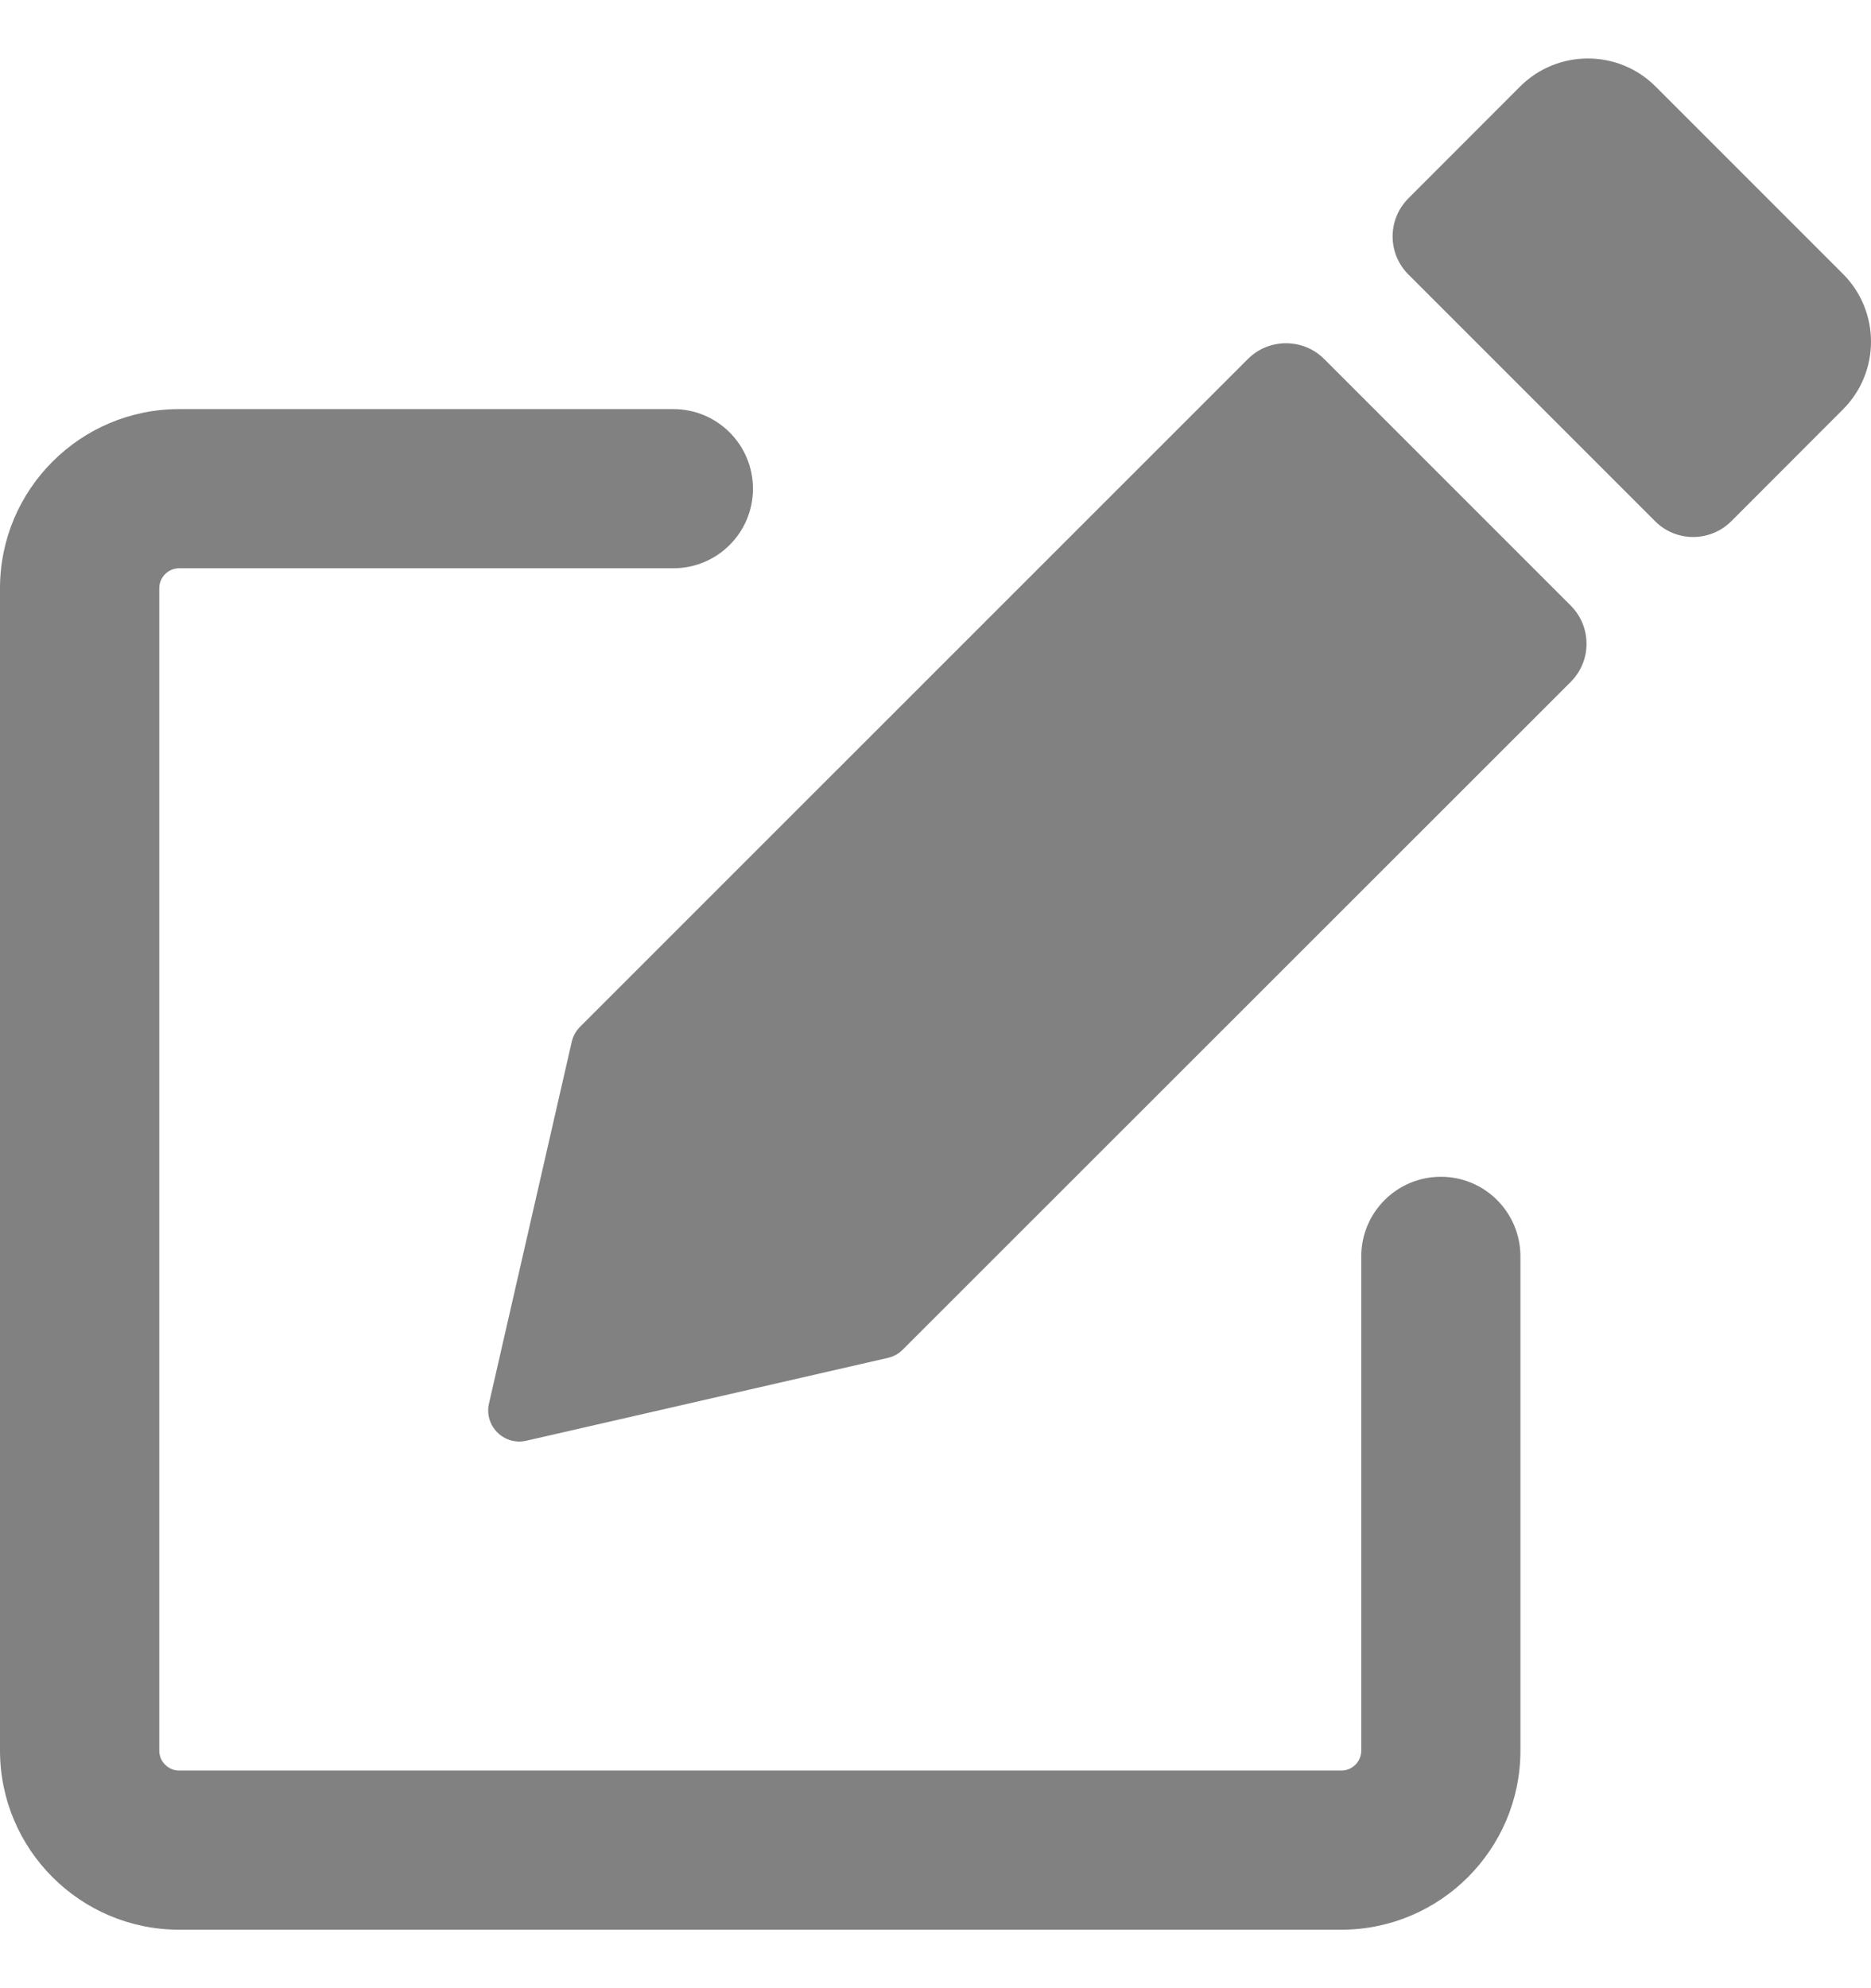 <svg width="16" height="17" viewBox="0 0 16 17" fill="none" xmlns="http://www.w3.org/2000/svg">
<path d="M11.47 16.5H1.532C0.687 16.5 0 15.813 0 14.968V5.03C0 4.185 0.687 3.498 1.532 3.498H5.758C6.134 3.498 6.439 3.802 6.439 4.179C6.439 4.555 6.134 4.859 5.758 4.859H1.532C1.438 4.859 1.362 4.936 1.362 5.03V14.969C1.362 15.062 1.438 15.139 1.532 15.139H11.471C11.565 15.139 11.641 15.062 11.641 14.969L11.641 10.743C11.641 10.367 11.945 10.062 12.322 10.062C12.698 10.062 13.002 10.367 13.002 10.743V14.969C13.002 15.813 12.315 16.5 11.47 16.5Z" fill="#818181"/>
<path d="M15.76 3.501L14.805 4.457C14.625 4.636 14.334 4.637 14.154 4.457L12.044 2.347C11.864 2.167 11.864 1.876 12.044 1.696L12.999 0.74C13.319 0.42 13.839 0.42 14.158 0.74L15.76 2.342C16.08 2.662 16.08 3.181 15.76 3.501Z" fill="#818181"/>
<path d="M13.433 5.83L7.72 11.54C7.685 11.576 7.64 11.6 7.591 11.611L4.501 12.319C4.309 12.363 4.137 12.191 4.182 11.999L4.889 8.909C4.9 8.86 4.925 8.815 4.96 8.78L10.672 3.069C10.852 2.89 11.143 2.89 11.323 3.069L13.433 5.179C13.612 5.359 13.612 5.65 13.433 5.83L13.433 5.83Z" fill="#818181"/>
</svg>
